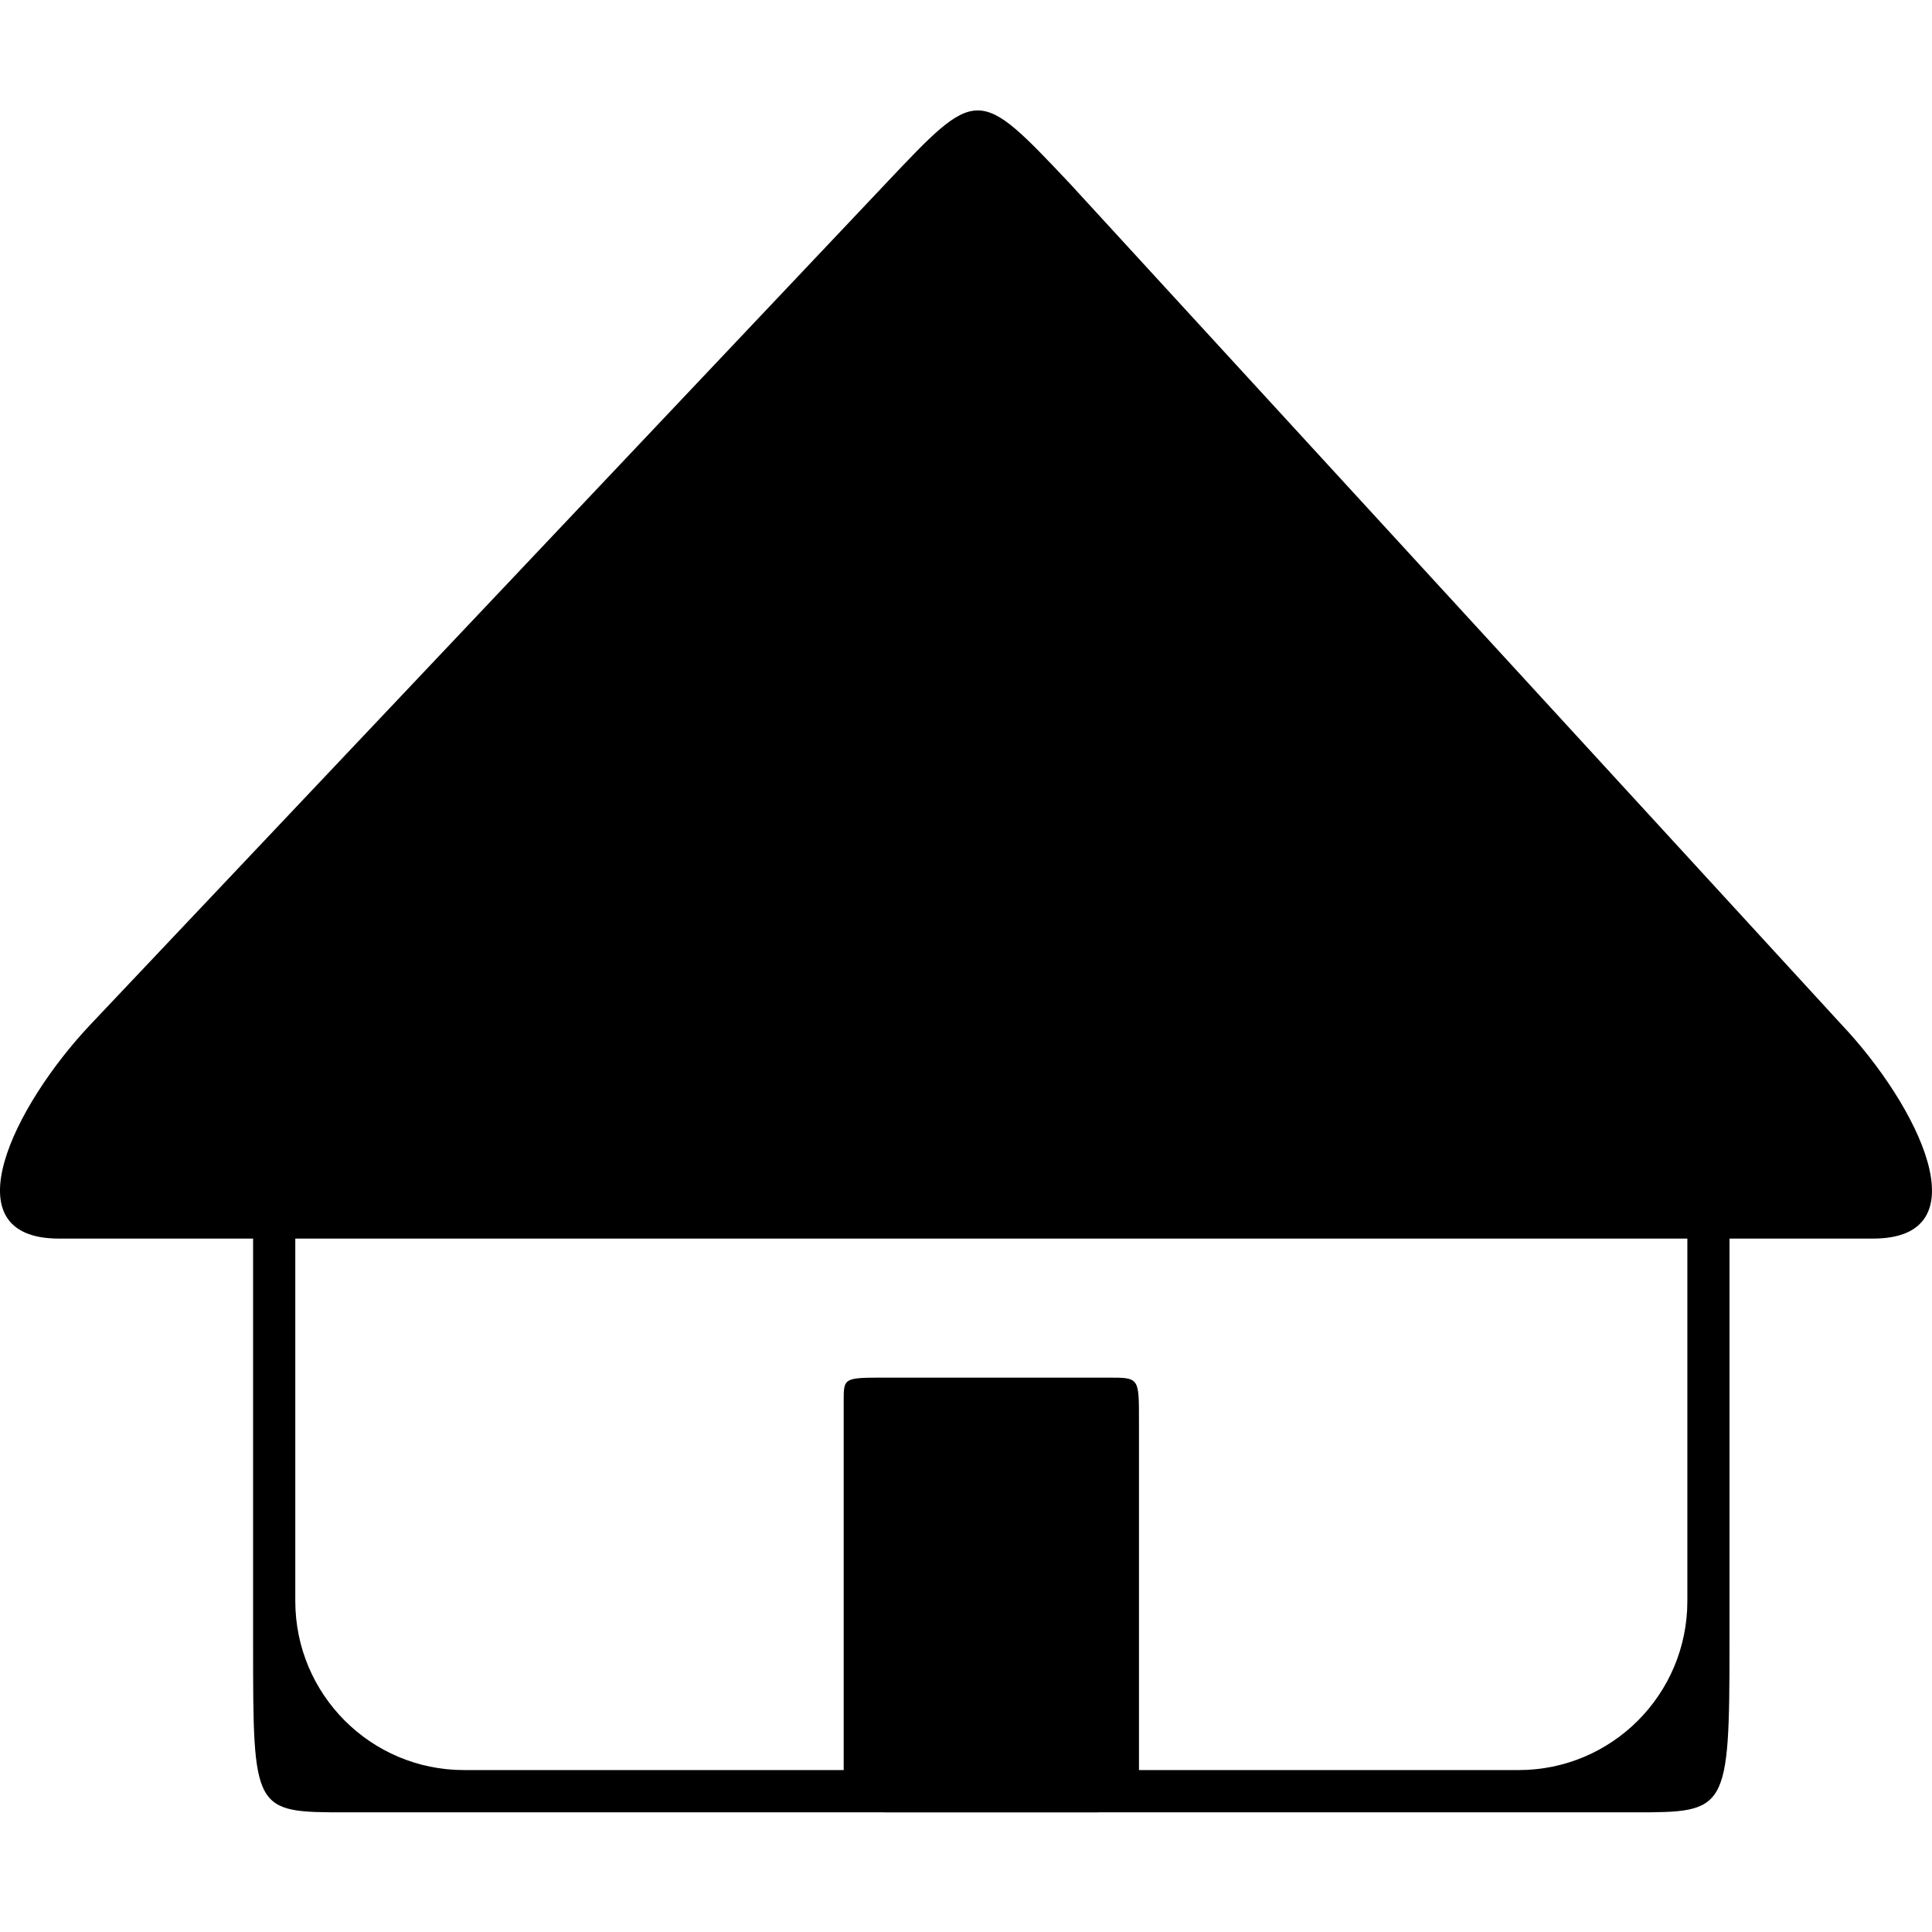 <svg width="32" height="32" viewBox="0 0 32 32" fill="none" xmlns="http://www.w3.org/2000/svg">
<path fill-rule="evenodd" clip-rule="evenodd" d="M6.987 15.318C5.443 15.318 4.192 16.572 4.192 18.118V27.218C4.192 30.018 4.192 30.018 5.736 30.018H27.06C28.604 30.018 28.646 30.018 28.646 27.218V18.118C28.646 16.572 27.395 15.318 25.852 15.318H6.987ZM7.686 16.018C6.142 16.018 4.891 17.272 4.891 18.818V26.518C4.891 28.065 6.142 29.318 7.686 29.318H25.153C26.697 29.318 27.948 28.065 27.948 26.518V18.818C27.948 17.272 26.697 16.018 25.153 16.018H7.686Z" fill="black"/>
<path d="M14.673 3.038C16.195 1.426 16.195 1.426 17.718 3.038L30.503 16.972C31.768 18.311 32.861 20.515 31.022 20.515H0.978C-0.862 20.515 0.232 18.311 1.496 16.972L14.673 3.038Z" fill="black"/>
<path d="M13.974 23.205C13.974 22.818 13.974 22.818 14.673 22.818H18.364C18.865 22.818 18.865 22.818 18.865 23.518V29.318C18.865 29.705 18.552 30.018 18.166 30.018H14.673C14.287 30.018 13.974 29.705 13.974 29.318V23.205Z" fill="black"/>
</svg>
